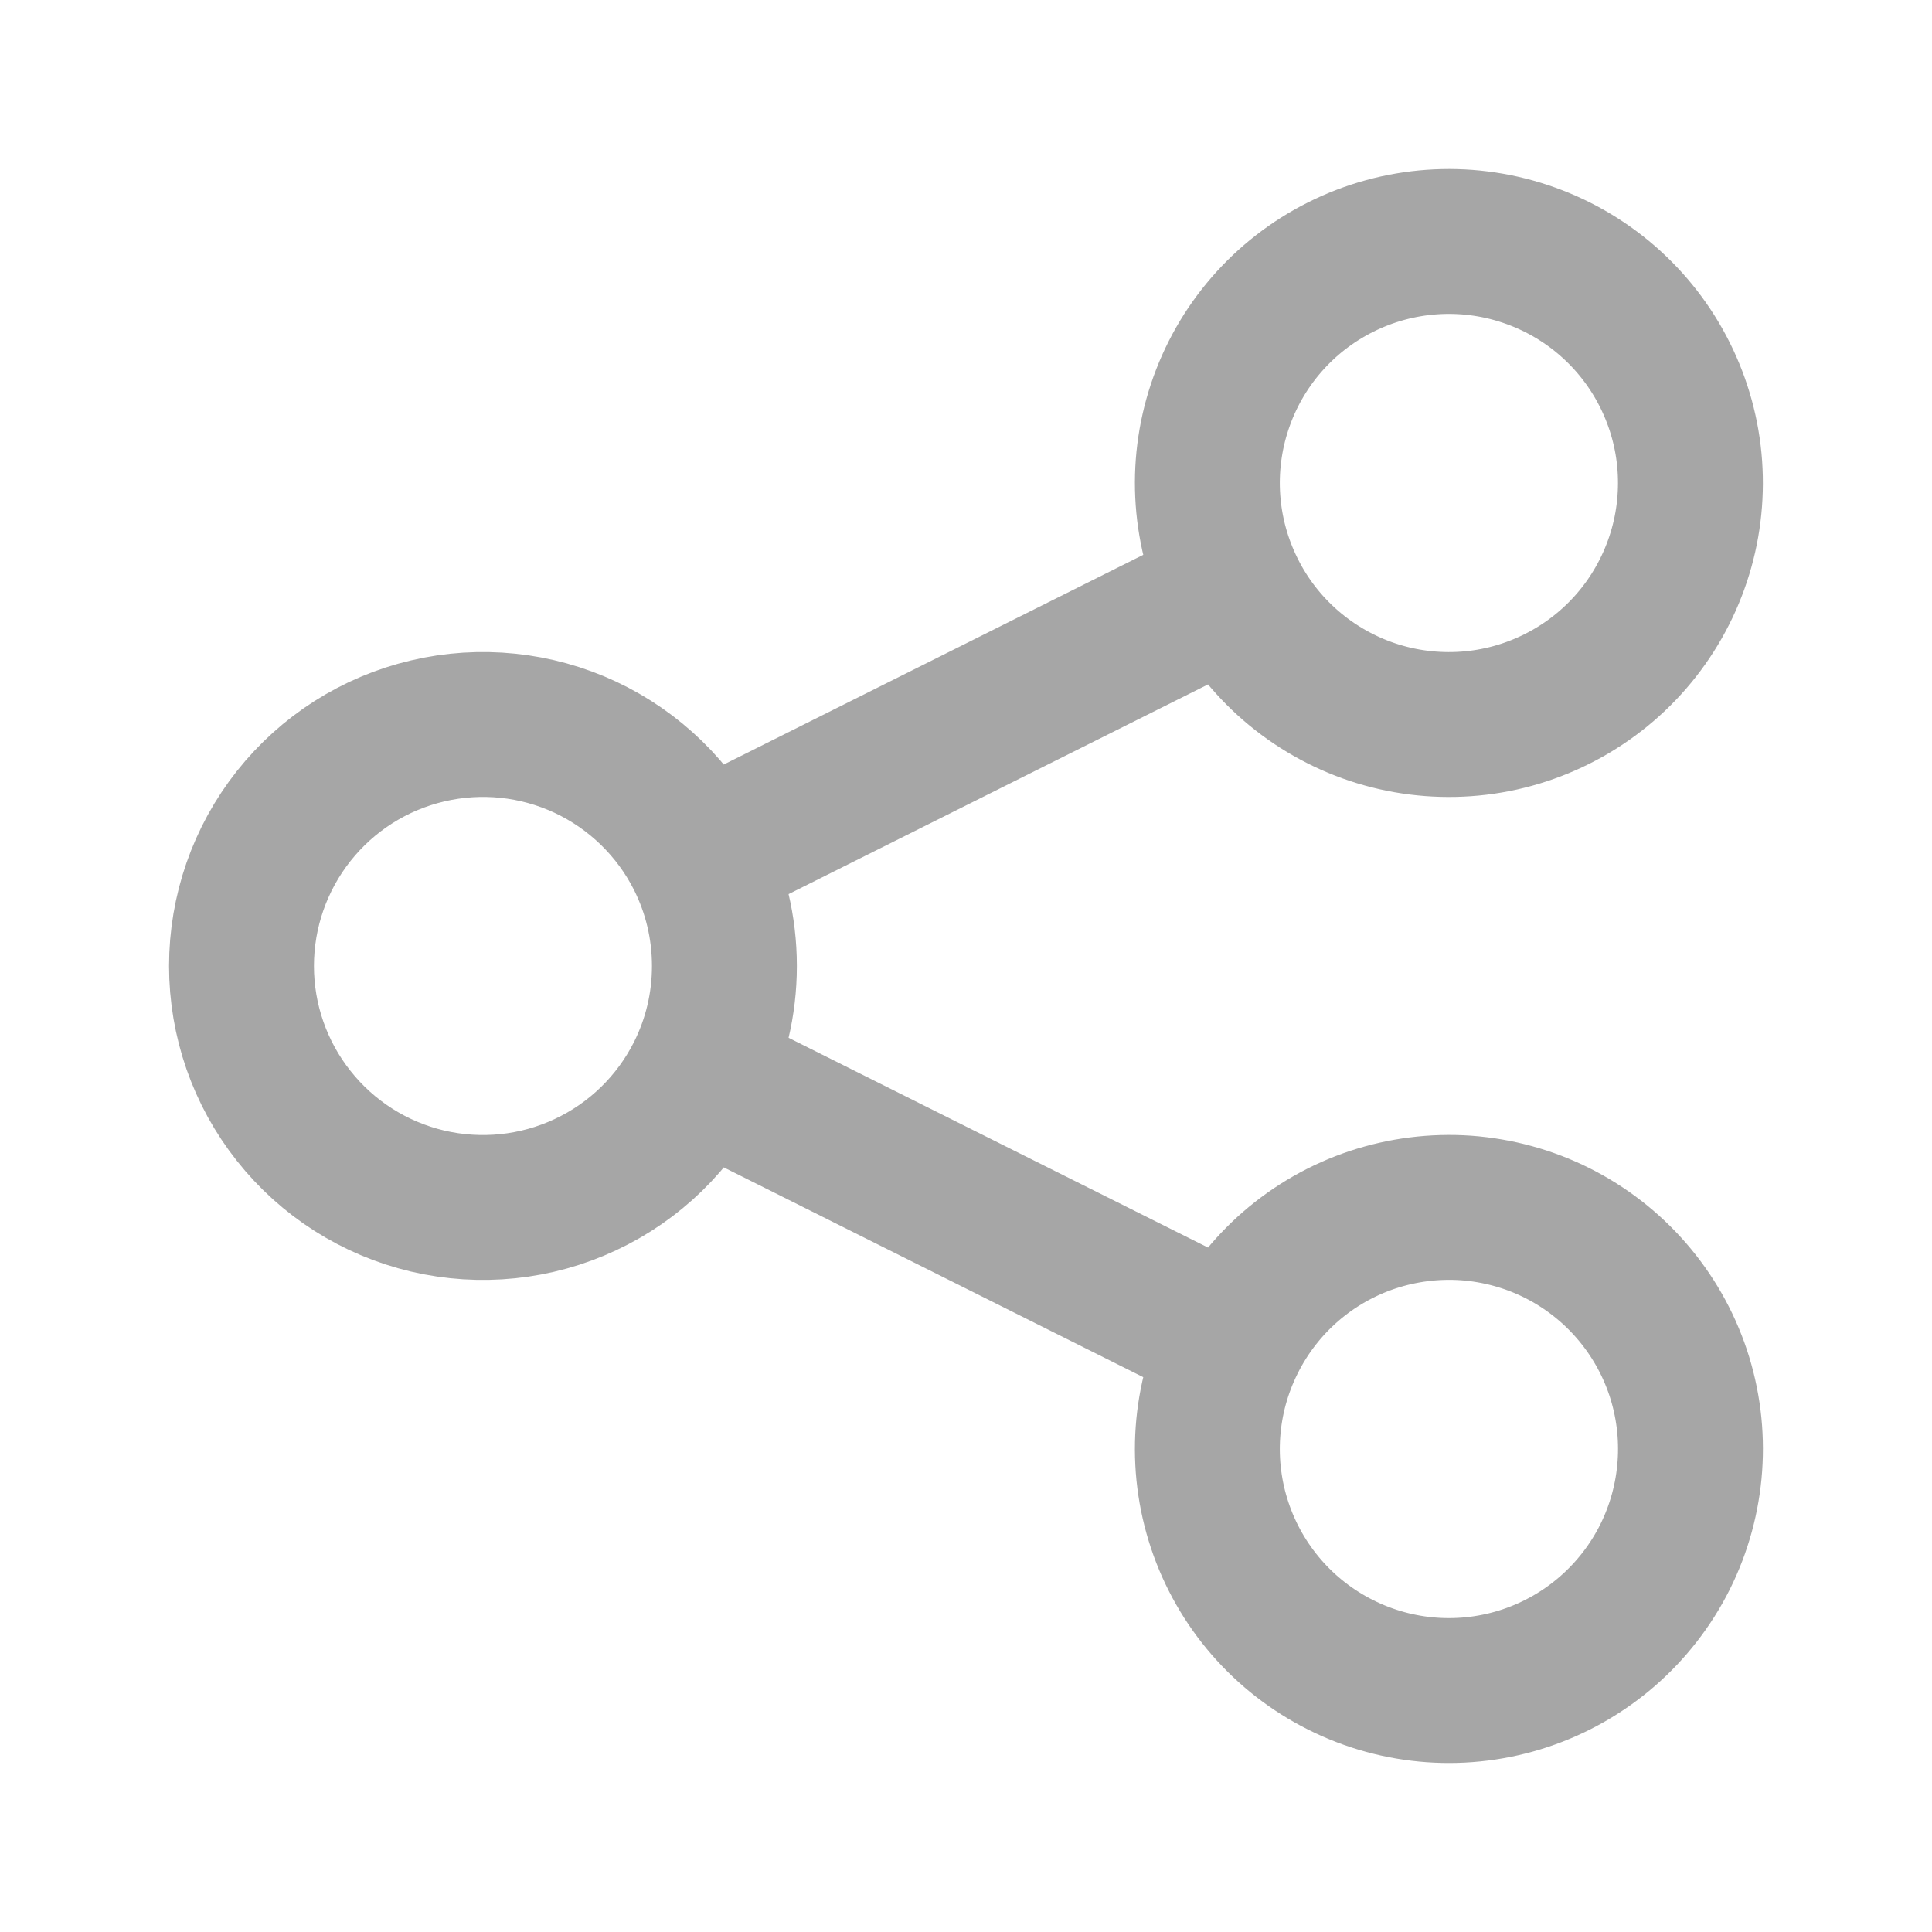 <svg width="20" height="20" viewBox="0 0 20 20" fill="none" xmlns="http://www.w3.org/2000/svg">
<path d="M7.236 11.118C7.404 10.781 7.499 10.402 7.499 10C7.499 9.598 7.404 9.218 7.236 8.881M7.236 11.118C6.984 11.622 6.569 12.026 6.059 12.264C5.549 12.503 4.974 12.562 4.425 12.433C3.877 12.303 3.389 11.993 3.04 11.551C2.69 11.11 2.5 10.563 2.5 10C2.5 9.437 2.69 8.89 3.04 8.448C3.389 8.007 3.877 7.696 4.425 7.567C4.974 7.437 5.549 7.497 6.059 7.735C6.569 7.974 6.984 8.378 7.236 8.881M7.236 11.118L12.763 13.882M7.236 8.881L12.763 6.118M12.763 13.882C12.466 14.475 12.417 15.161 12.627 15.791C12.837 16.42 13.288 16.94 13.881 17.236C14.474 17.533 15.161 17.582 15.79 17.372C16.419 17.162 16.939 16.711 17.236 16.118C17.532 15.525 17.581 14.838 17.372 14.209C17.162 13.58 16.711 13.06 16.118 12.763C15.824 12.616 15.504 12.529 15.177 12.505C14.849 12.482 14.52 12.524 14.209 12.627C13.579 12.837 13.059 13.288 12.763 13.882ZM12.763 6.118C12.909 6.412 13.113 6.674 13.361 6.889C13.609 7.104 13.897 7.268 14.208 7.372C14.52 7.476 14.849 7.517 15.176 7.494C15.504 7.471 15.823 7.383 16.117 7.236C16.411 7.089 16.673 6.886 16.888 6.638C17.103 6.39 17.267 6.102 17.371 5.79C17.475 5.479 17.516 5.15 17.493 4.822C17.47 4.495 17.382 4.175 17.235 3.881C16.939 3.288 16.418 2.837 15.789 2.628C15.16 2.418 14.474 2.467 13.88 2.764C13.287 3.06 12.836 3.58 12.627 4.209C12.417 4.838 12.466 5.525 12.763 6.118Z" stroke="#A6A6A6" stroke-width="1.5" stroke-linecap="round" stroke-linejoin="round"/>
</svg>

